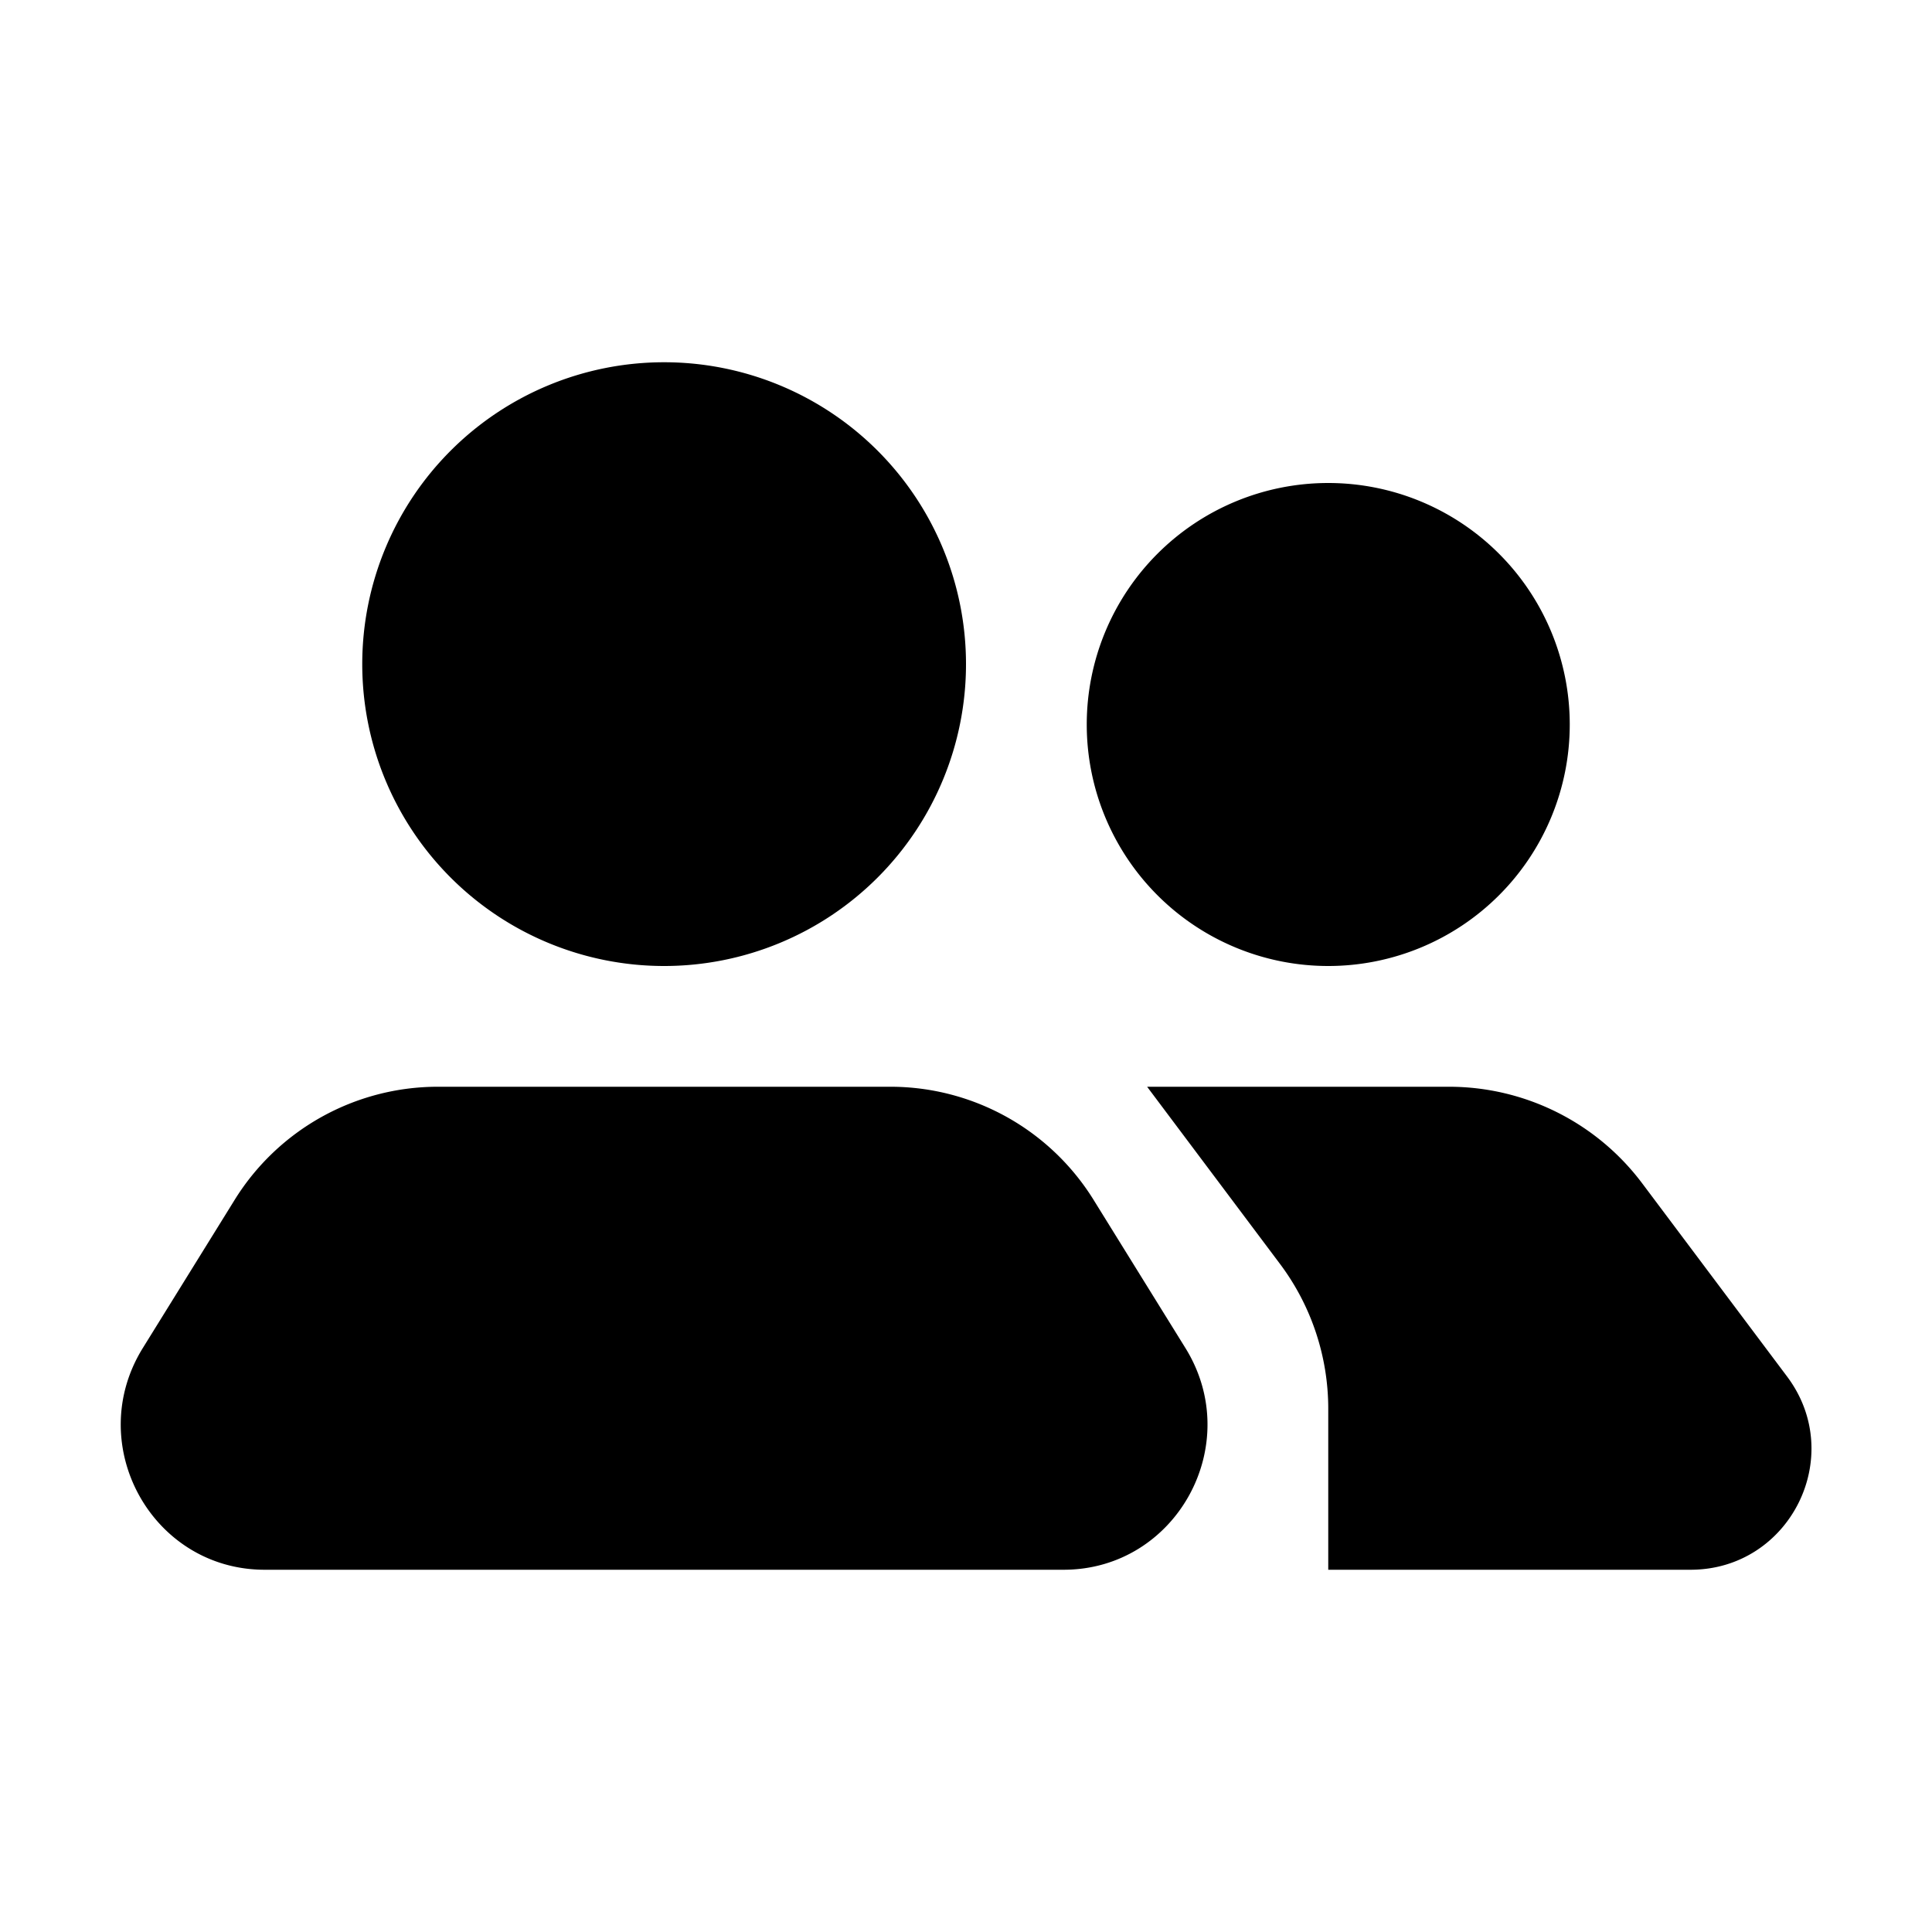<svg xmlns="http://www.w3.org/2000/svg" width="24" height="24" viewBox="0 0 24 24">
  <g class="ic-users-filled">
    <path fill-rule="evenodd" d="M12 8.25a3.75 3.75 0 1 1-7.5 0 3.75 3.75 0 0 1 7.5 0ZM5.436 13.5a2.97 2.97 0 0 0-2.524 1.41l-1.138 1.836c-.743 1.199.112 2.754 1.514 2.754h9.924c1.402 0 2.257-1.555 1.514-2.754l-1.138-1.836a2.97 2.97 0 0 0-2.524-1.41H5.436ZM20.4 14.7l1.8 2.4c.742.989.036 2.4-1.2 2.4h-4.5v-2a3 3 0 0 0-.6-1.8l-1.65-2.2H18a3 3 0 0 1 2.4 1.2ZM16.5 12a3 3 0 1 0 0-6 3 3 0 0 0 0 6Z" class="Icon"/>
  </g>
</svg>
